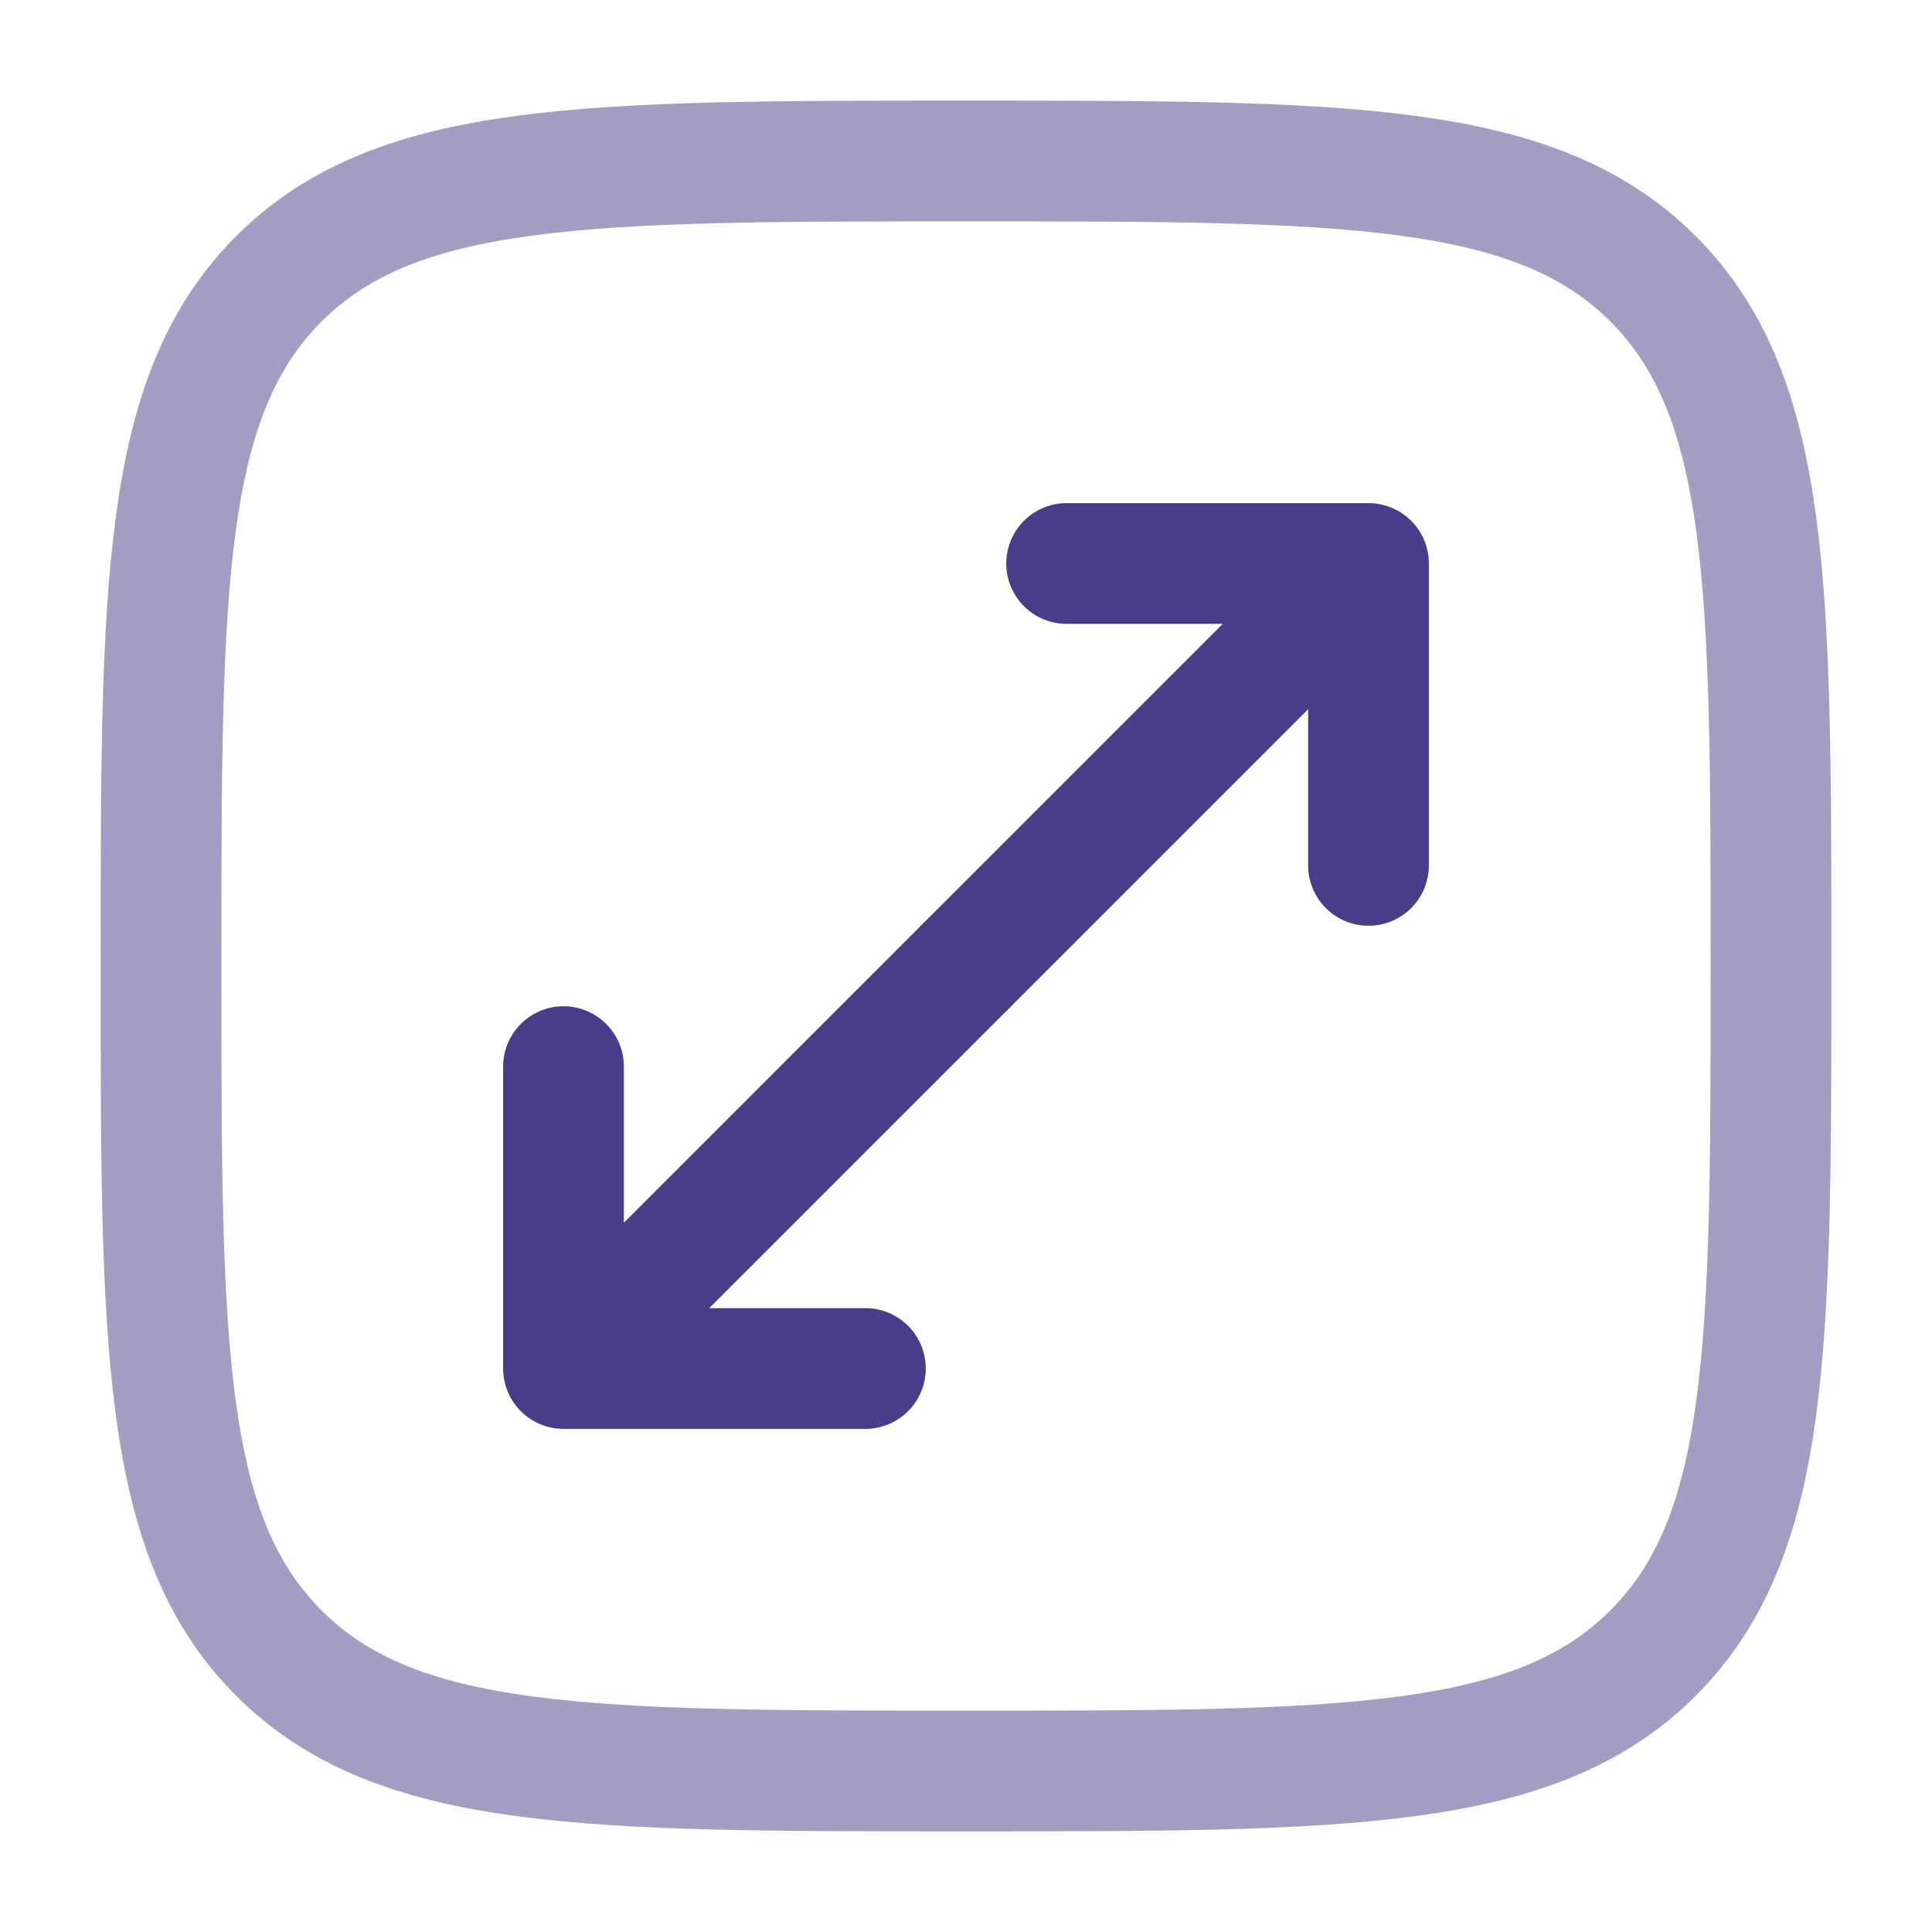 <!DOCTYPE svg PUBLIC "-//W3C//DTD SVG 1.1//EN" "http://www.w3.org/Graphics/SVG/1.1/DTD/svg11.dtd">
<!-- Uploaded to: SVG Repo, www.svgrepo.com, Transformed by: SVG Repo Mixer Tools -->
<svg width="800px" height="800px" viewBox="0 0 24 24" fill="none" xmlns="http://www.w3.org/2000/svg">
<g id="SVGRepo_bgCarrier" stroke-width="0"/>
<g id="SVGRepo_tracerCarrier" stroke-linecap="round" stroke-linejoin="round"/>
<g id="SVGRepo_iconCarrier"> <path d="M12 12L17 7M17 7H13.25M17 7V10.75" stroke=" #483D8B" stroke-width="1.5" stroke-linecap="round" stroke-linejoin="round" style="--darkreader-inline-stroke: #857ac5;" data-darkreader-inline-stroke=""/> <path d="M12 12L7 17M7 17H10.75M7 17V13.25" stroke=" #483D8B" stroke-width="1.5" stroke-linecap="round" stroke-linejoin="round" style="--darkreader-inline-stroke: #857ac5;" data-darkreader-inline-stroke=""/> <path opacity="0.5" d="M2 12C2 7.286 2 4.929 3.464 3.464C4.929 2 7.286 2 12 2C16.714 2 19.071 2 20.535 3.464C22 4.929 22 7.286 22 12C22 16.714 22 19.071 20.535 20.535C19.071 22 16.714 22 12 22C7.286 22 4.929 22 3.464 20.535C2 19.071 2 16.714 2 12Z" stroke=" #483D8B" stroke-width="1.5" style="--darkreader-inline-stroke: #857ac5;" data-darkreader-inline-stroke=""/> </g>
</svg>